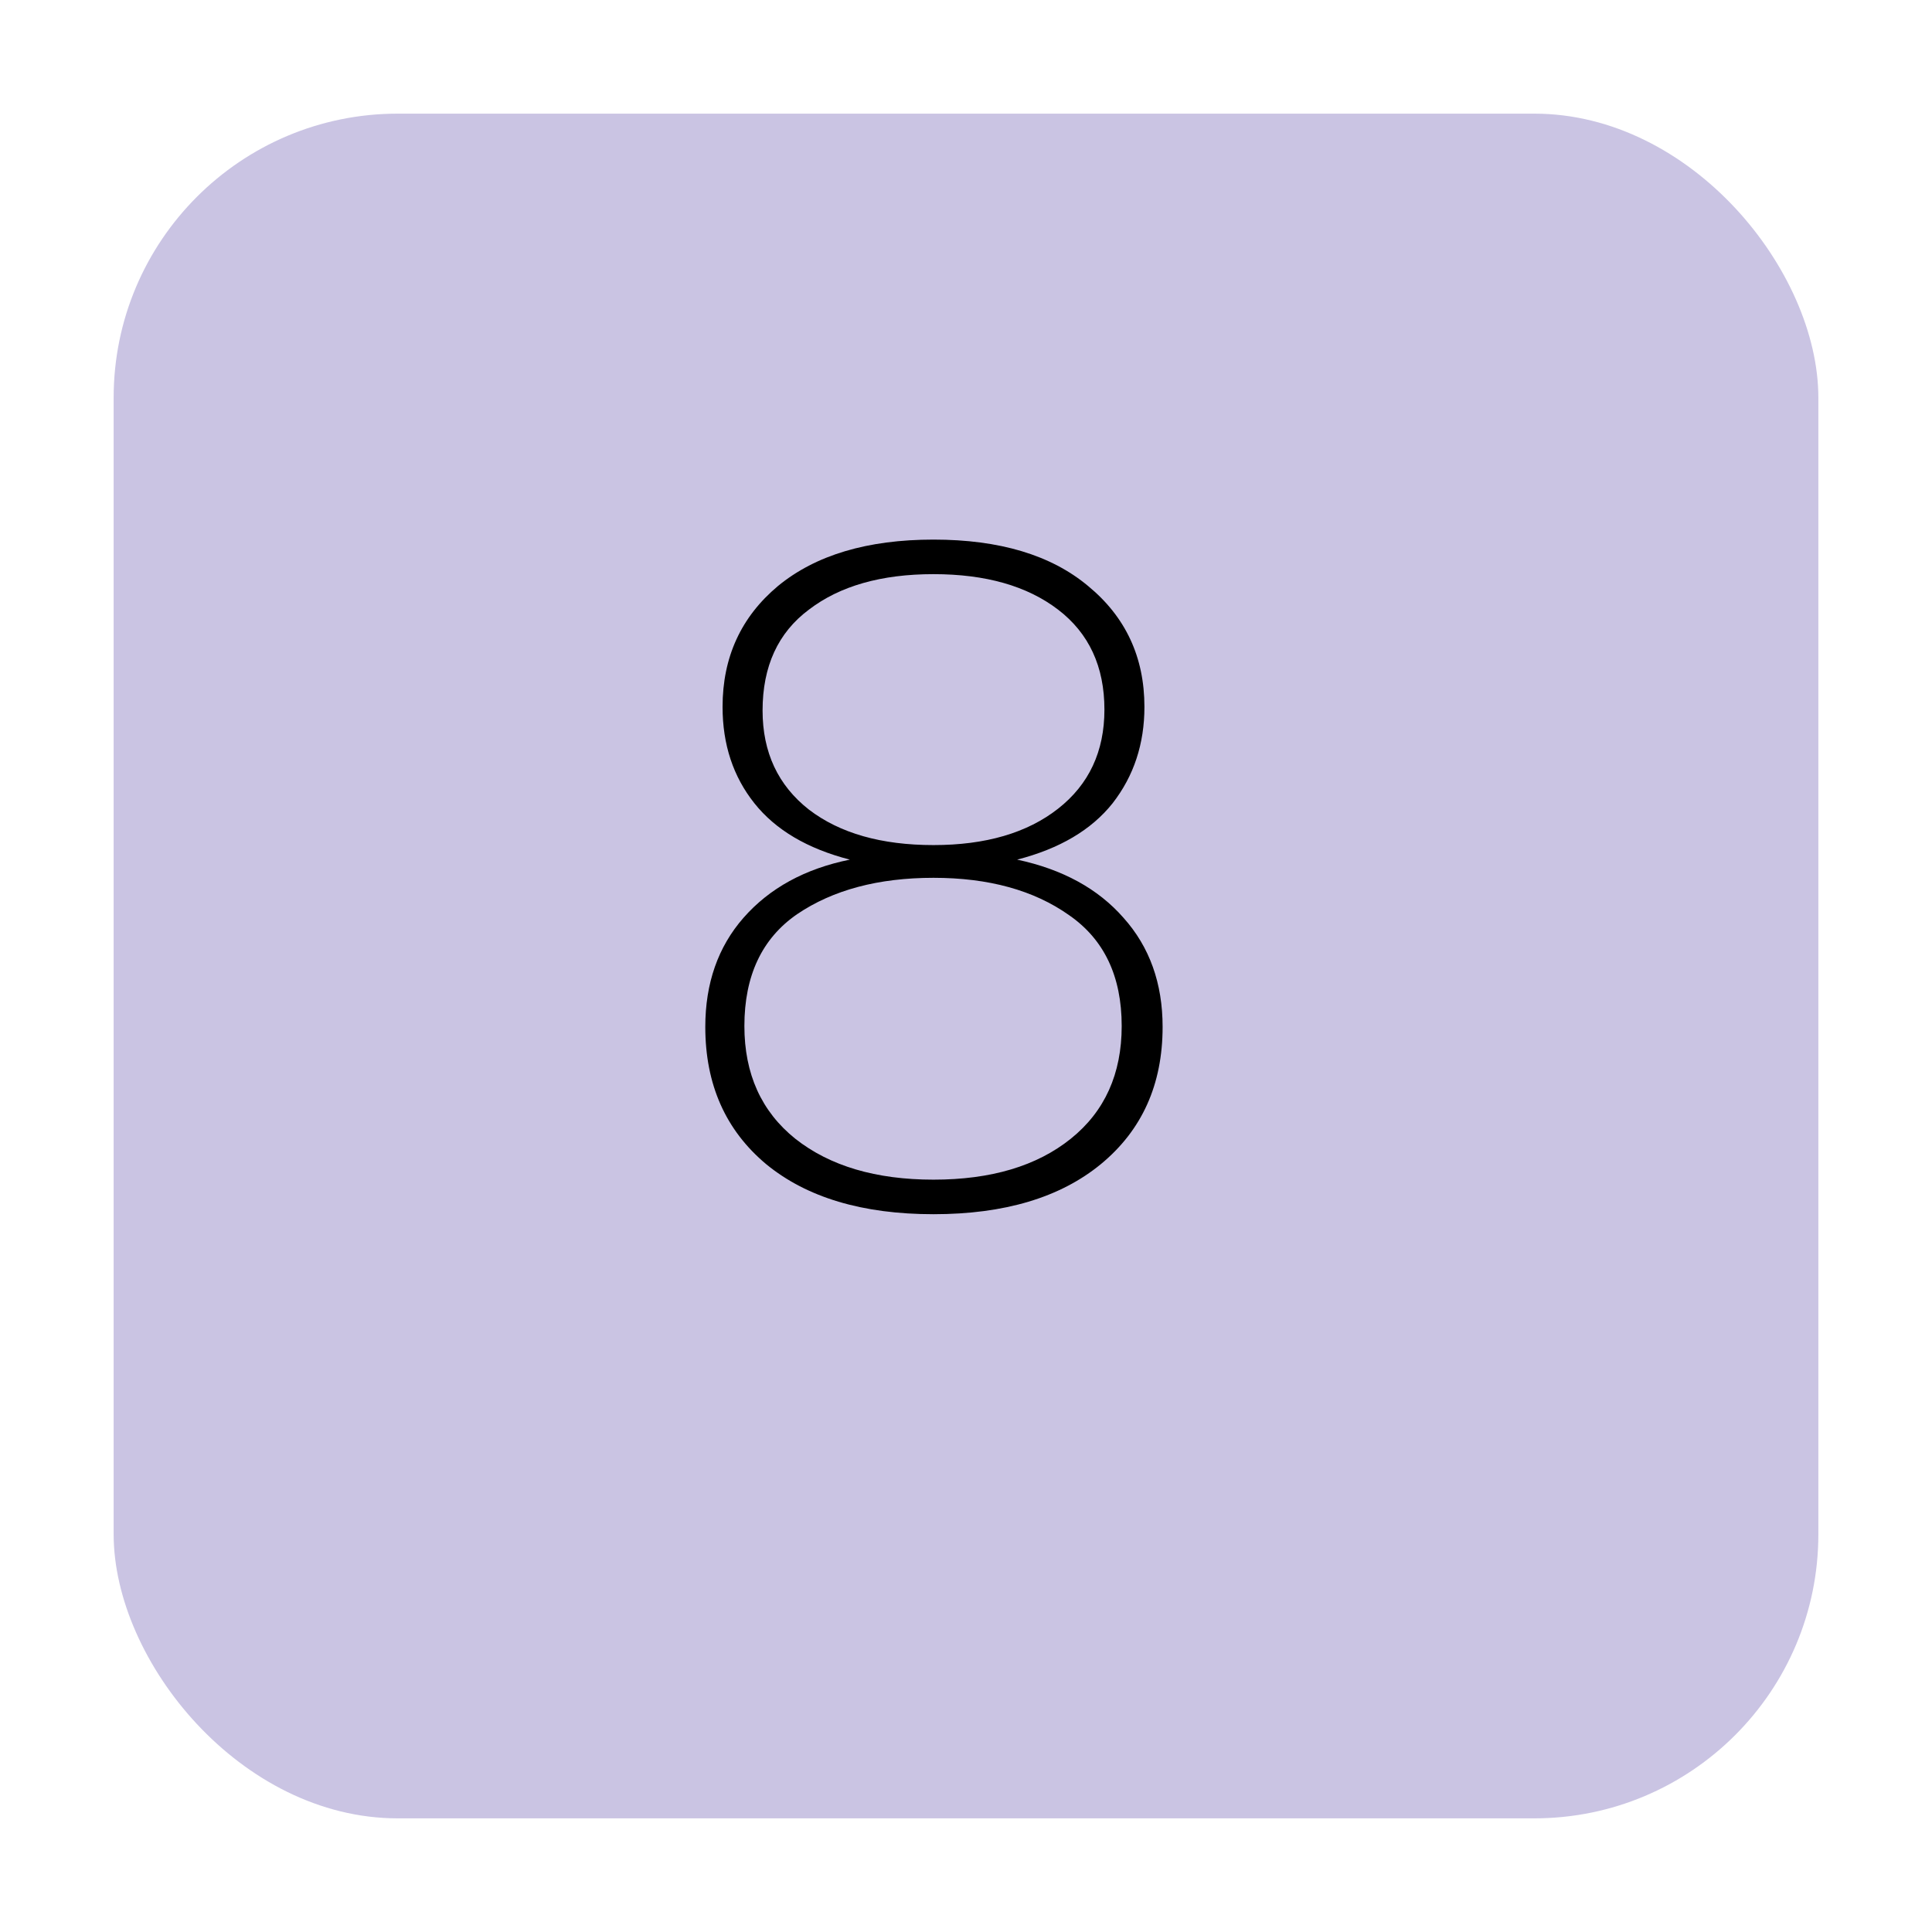 <svg width="68" height="68" viewBox="0 0 68 68" fill="none" xmlns="http://www.w3.org/2000/svg">
<g filter="url(#filter0_d_5_151)">
<rect x="4" width="60" height="60" rx="10" fill="#CAC4E3"/>
</g>
<path d="M29.912 30.256C28.419 29.872 27.299 29.211 26.552 28.272C25.805 27.333 25.432 26.203 25.432 24.88C25.432 23.131 26.083 21.712 27.384 20.624C28.707 19.536 30.531 18.992 32.856 18.992C35.181 18.992 36.995 19.536 38.296 20.624C39.619 21.712 40.28 23.131 40.28 24.88C40.28 26.181 39.907 27.312 39.16 28.272C38.413 29.211 37.293 29.872 35.8 30.256C37.4 30.597 38.648 31.28 39.544 32.304C40.461 33.328 40.92 34.608 40.92 36.144C40.92 38.171 40.195 39.781 38.744 40.976C37.315 42.149 35.352 42.736 32.856 42.736C30.36 42.736 28.397 42.149 26.968 40.976C25.539 39.781 24.824 38.171 24.824 36.144C24.824 34.608 25.272 33.328 26.168 32.304C27.085 31.259 28.333 30.576 29.912 30.256ZM38.872 24.976C38.872 23.461 38.328 22.288 37.24 21.456C36.152 20.624 34.691 20.208 32.856 20.208C31.021 20.208 29.56 20.624 28.472 21.456C27.384 22.267 26.84 23.451 26.84 25.008C26.84 26.48 27.384 27.643 28.472 28.496C29.56 29.328 31.021 29.744 32.856 29.744C34.691 29.744 36.152 29.317 37.24 28.464C38.328 27.611 38.872 26.448 38.872 24.976ZM32.856 30.896C30.915 30.896 29.315 31.323 28.056 32.176C26.819 33.029 26.2 34.341 26.2 36.112C26.2 37.797 26.797 39.12 27.992 40.08C29.208 41.04 30.829 41.52 32.856 41.52C34.883 41.52 36.493 41.04 37.688 40.08C38.883 39.12 39.48 37.797 39.48 36.112C39.48 34.363 38.861 33.061 37.624 32.208C36.387 31.333 34.797 30.896 32.856 30.896Z" fill="black"/>
<defs>
<filter id="filter0_d_5_151" x="0" y="0" width="68" height="68" filterUnits="userSpaceOnUse" color-interpolation-filters="sRGB">
<feFlood flood-opacity="0" result="BackgroundImageFix"/>
<feColorMatrix in="SourceAlpha" type="matrix" values="0 0 0 0 0 0 0 0 0 0 0 0 0 0 0 0 0 0 127 0" result="hardAlpha"/>
<feOffset dy="4"/>
<feGaussianBlur stdDeviation="2"/>
<feComposite in2="hardAlpha" operator="out"/>
<feColorMatrix type="matrix" values="0 0 0 0 0 0 0 0 0 0 0 0 0 0 0 0 0 0 0.25 0"/>
<feBlend mode="normal" in2="BackgroundImageFix" result="effect1_dropShadow_5_151"/>
<feBlend mode="normal" in="SourceGraphic" in2="effect1_dropShadow_5_151" result="shape"/>
</filter>
</defs>
</svg>
